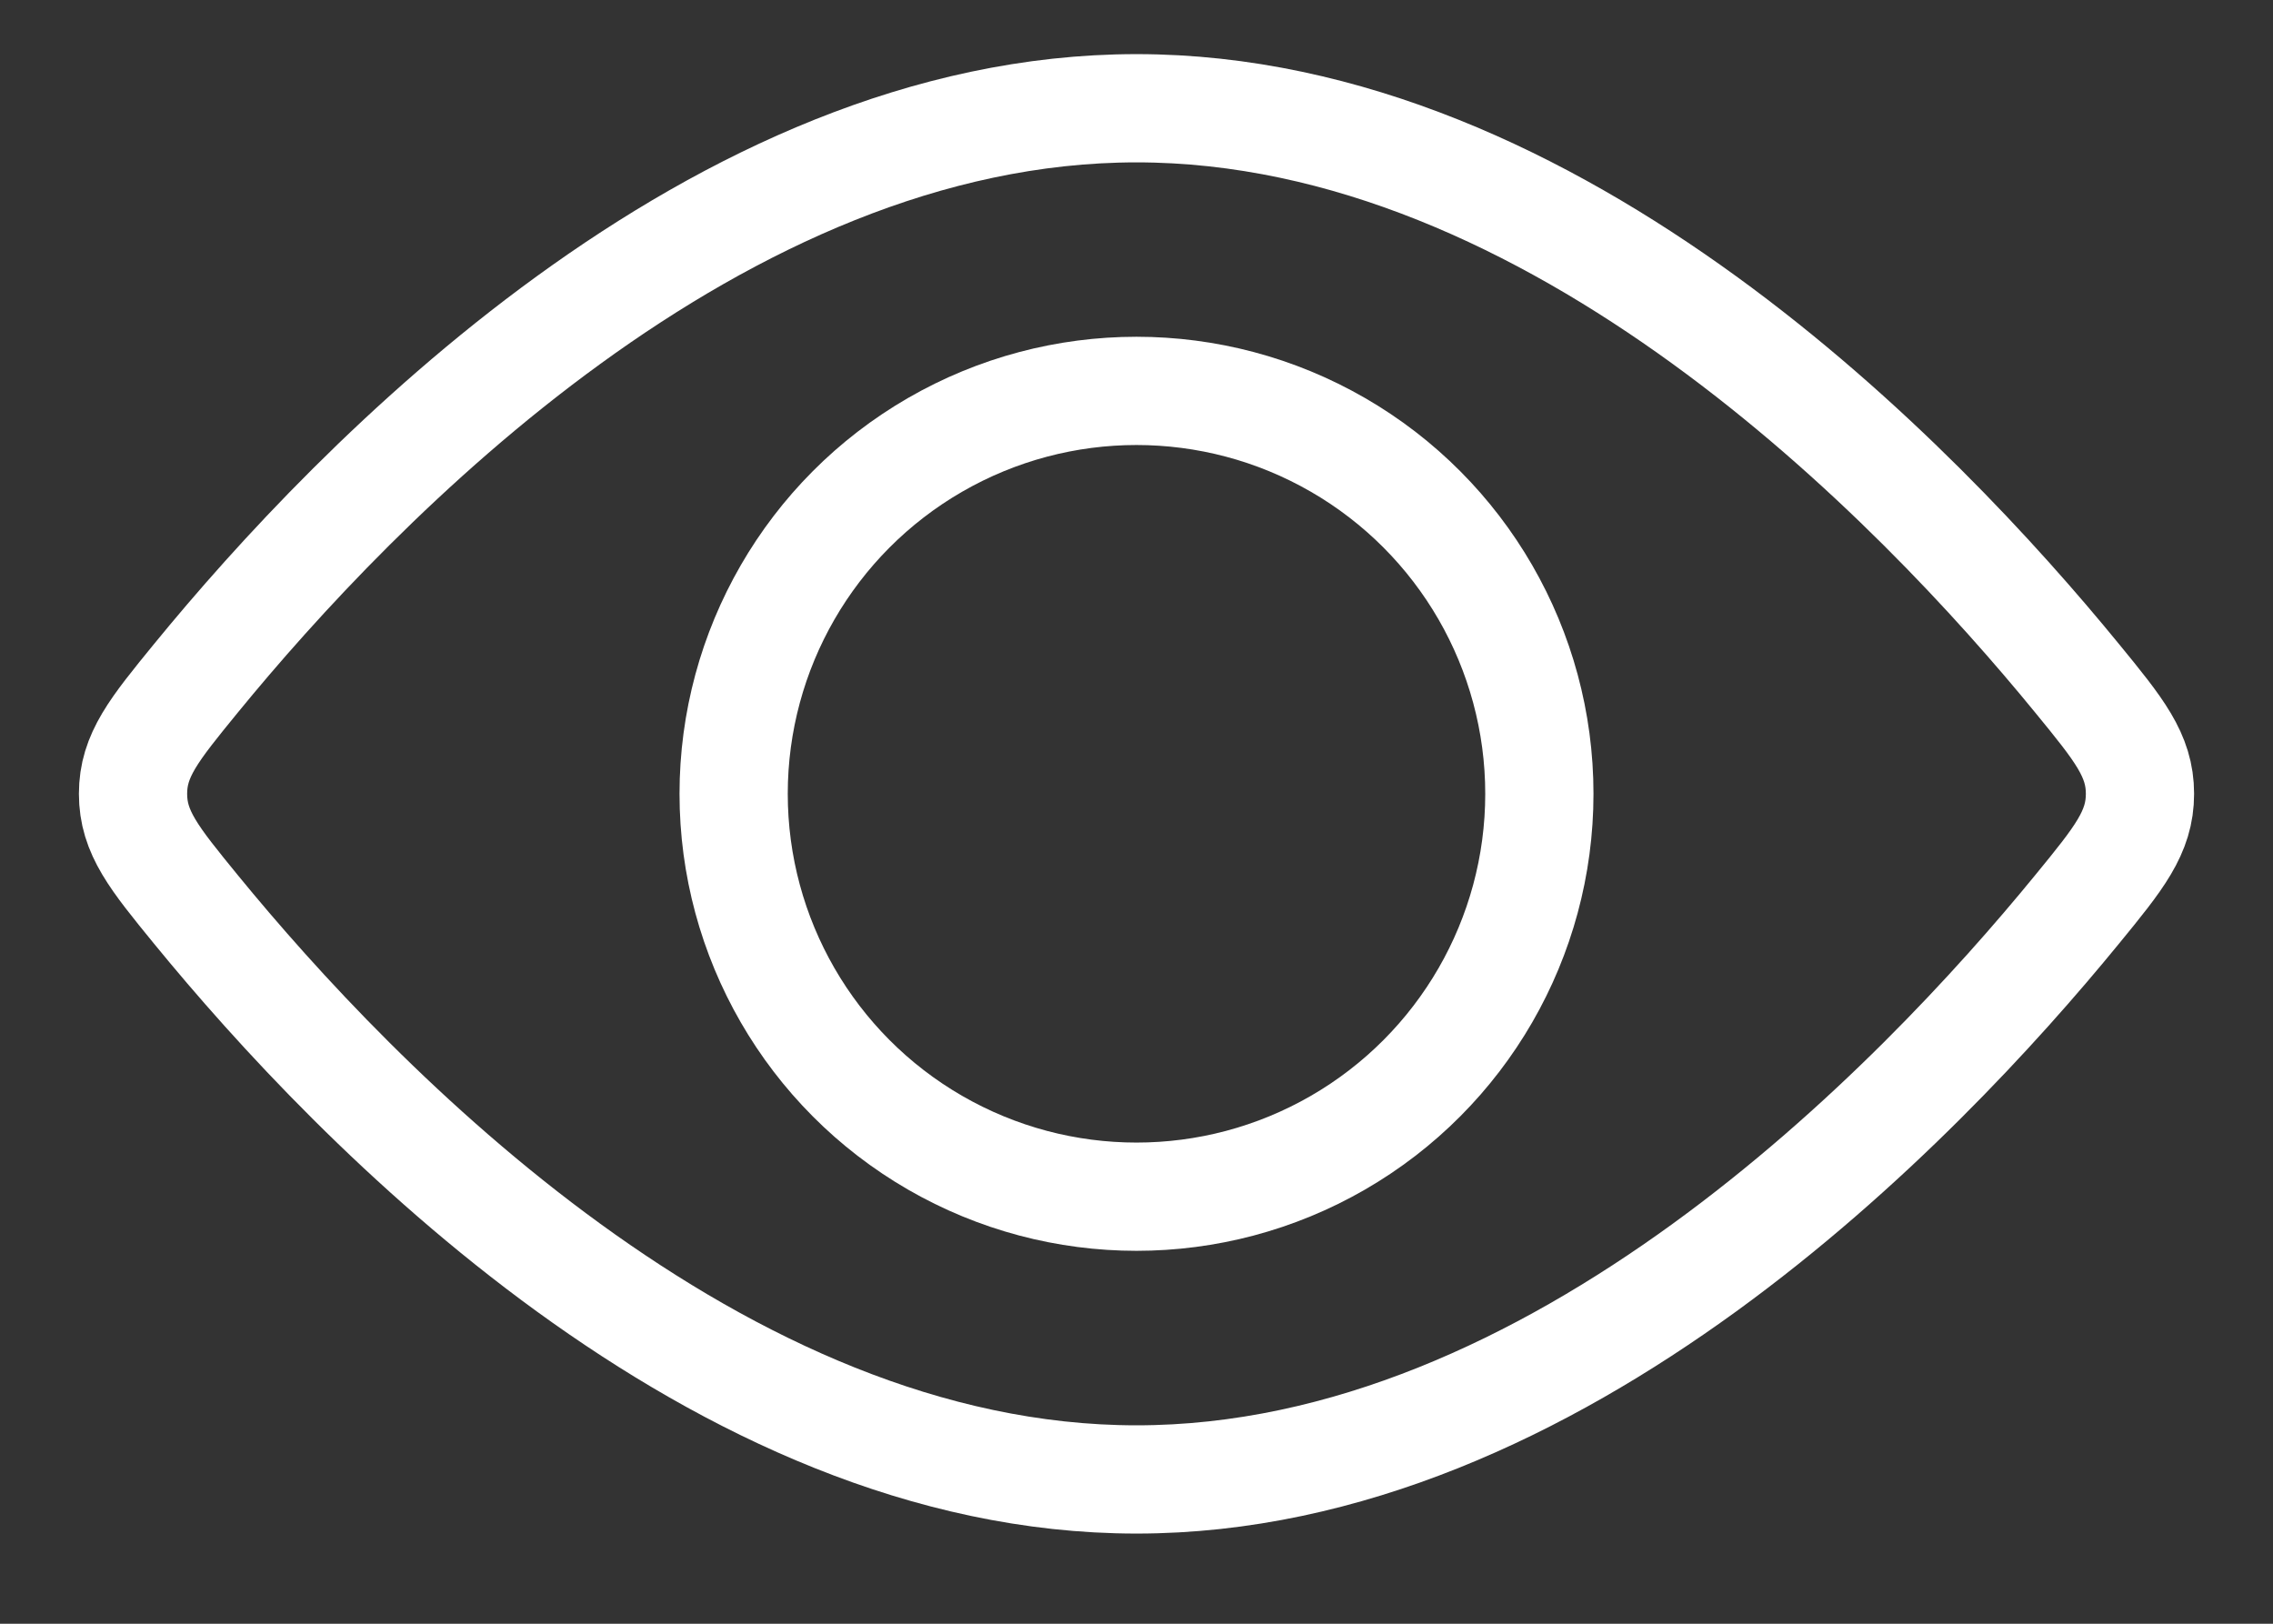 <svg width="21" height="15" viewBox="0 0 21 15" fill="none" xmlns="http://www.w3.org/2000/svg">
<rect x="0" y="0" width="21" height="15" fill="#333333" stroke="none"/>
<circle cx="10.5" cy="7.333" r="3.722" stroke="white"/>
<path d="M19.19 6.266C19.578 6.74 19.771 6.977 19.771 7.333C19.771 7.69 19.578 7.927 19.19 8.401C17.714 10.206 14.379 13.667 10.5 13.667C6.621 13.667 3.286 10.206 1.81 8.401C1.423 7.927 1.229 7.69 1.229 7.333C1.229 6.977 1.423 6.74 1.81 6.266C3.286 4.461 6.621 1 10.5 1C14.379 1 17.714 4.461 19.19 6.266Z" stroke="white"/>
</svg>
